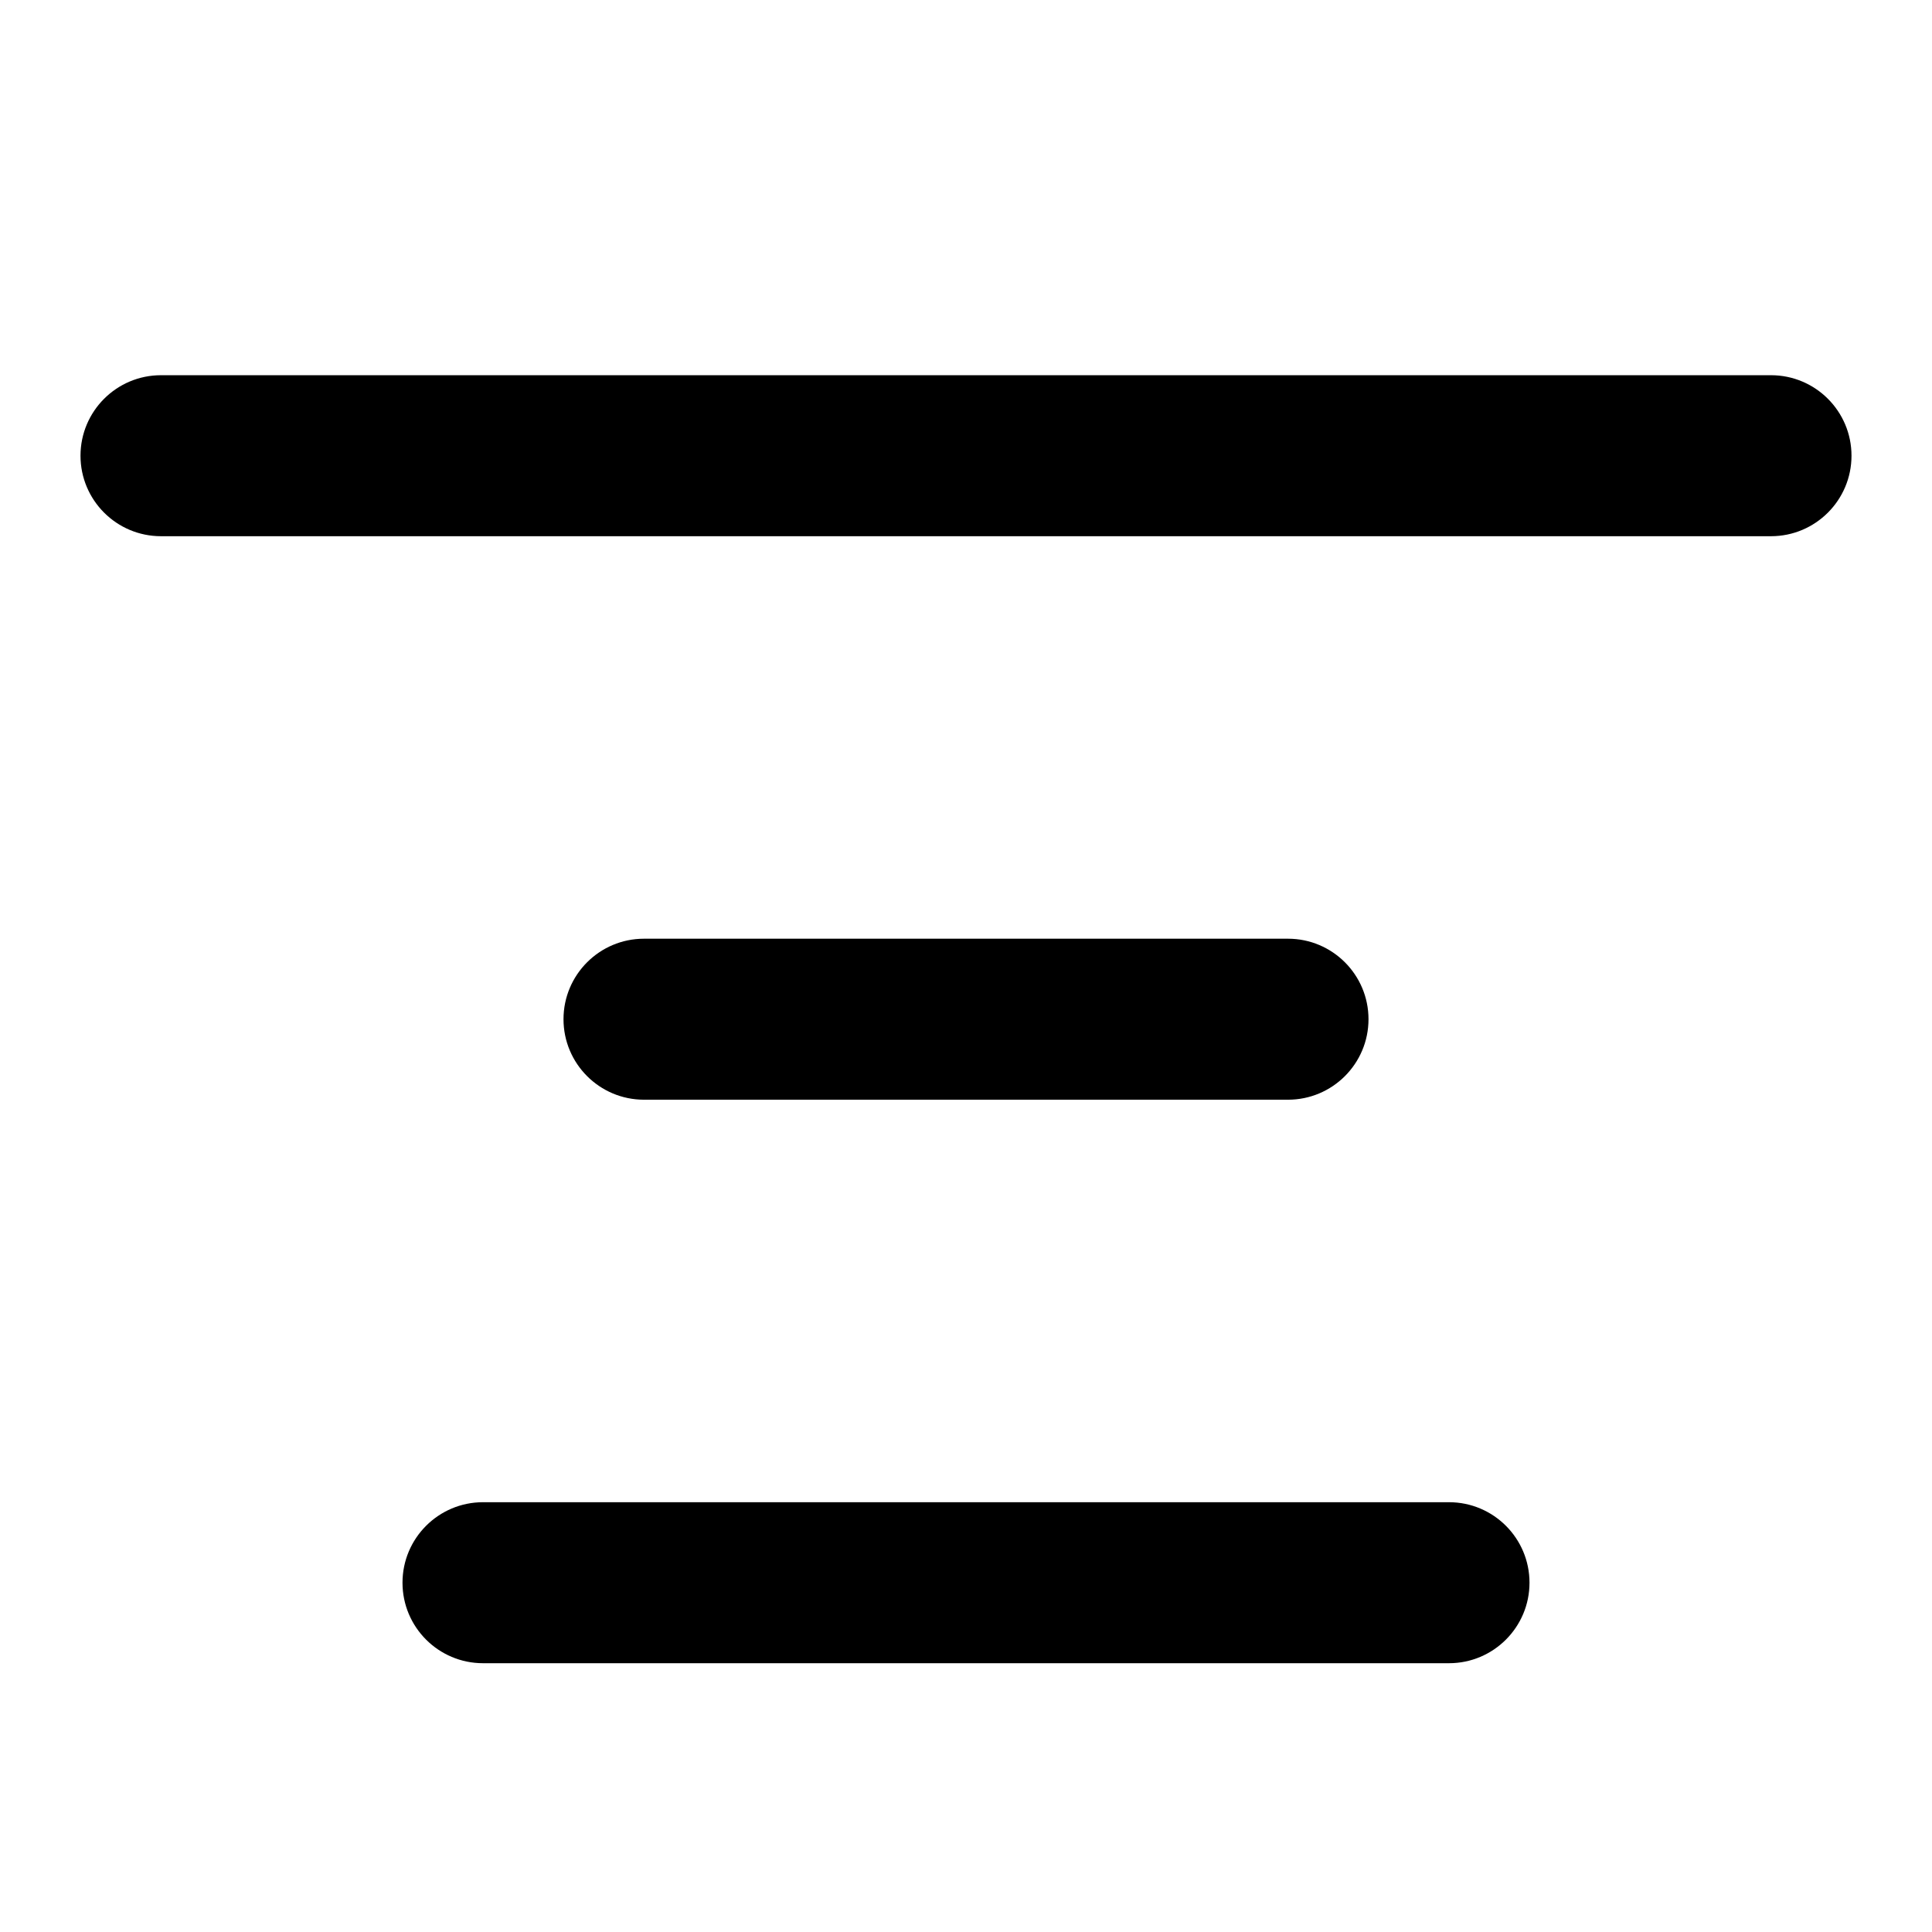 <svg width="24" height="24" viewBox="0 0 24 24" fill="none" xmlns="http://www.w3.org/2000/svg">
<path d="M2 4.661C1.448 4.661 1 5.109 1 5.661C1 6.213 1.448 6.661 2 6.661H22C22.552 6.661 23 6.213 23 5.661C23 5.109 22.552 4.661 22 4.661H2Z" fill="black"/>
<path d="M7 12.661C7 12.109 7.448 11.661 8 11.661H16C16.552 11.661 17 12.109 17 12.661C17 13.213 16.552 13.661 16 13.661H8C7.448 13.661 7 13.213 7 12.661Z" fill="black"/>
<path d="M5 19.661C5 19.109 5.448 18.661 6 18.661H18C18.552 18.661 19 19.109 19 19.661C19 20.213 18.552 20.661 18 20.661H6C5.448 20.661 5 20.213 5 19.661Z" fill="black"/>
</svg>

